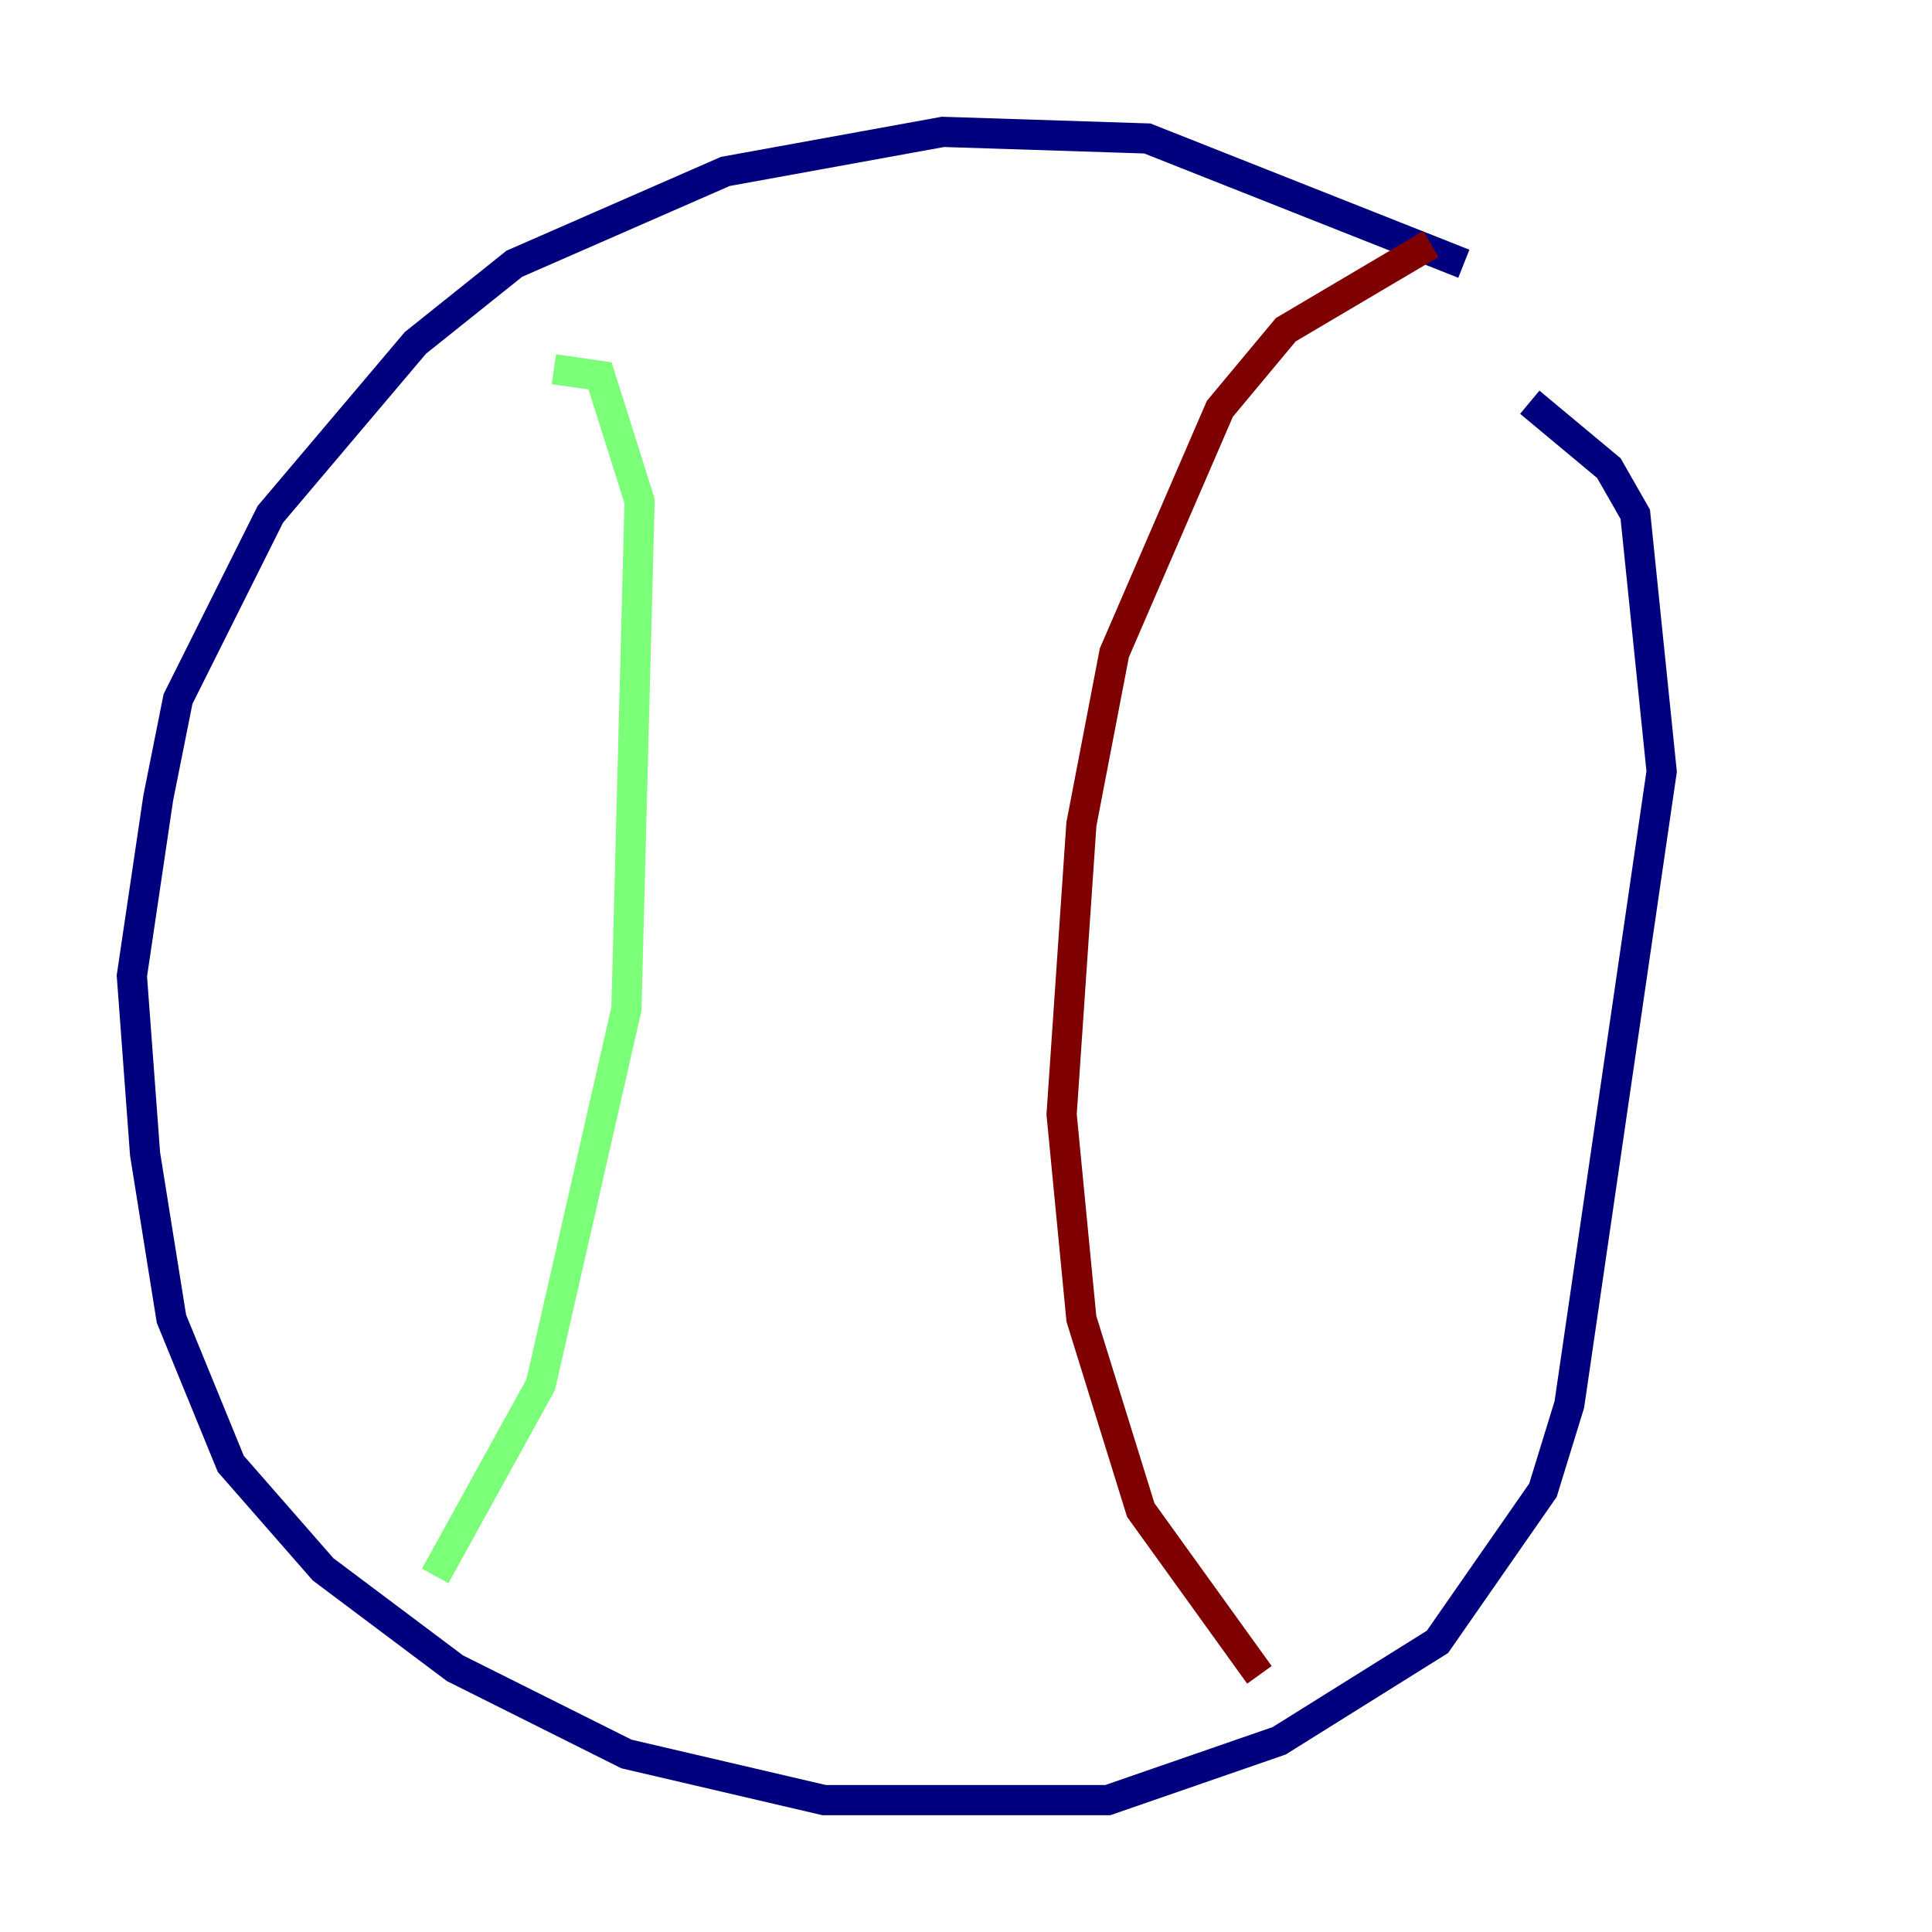 <?xml version="1.0" encoding="utf-8" ?>
<svg baseProfile="tiny" height="128" version="1.2" viewBox="0,0,128,128" width="128" xmlns="http://www.w3.org/2000/svg" xmlns:ev="http://www.w3.org/2001/xml-events" xmlns:xlink="http://www.w3.org/1999/xlink"><defs /><polyline fill="none" points="96.983,17.474 76.014,9.174 62.471,8.737 48.055,11.358 34.075,17.474 27.522,22.717 17.911,34.075 11.795,46.307 10.485,52.86 8.737,64.655 9.611,76.451 11.358,87.372 15.29,96.983 21.406,103.973 30.143,110.526 41.502,116.205 54.608,119.263 73.392,119.263 84.751,115.331 95.236,108.778 102.225,98.73 103.973,93.051 110.089,51.113 108.341,34.075 106.594,31.017 101.352,26.648" stroke="#00007f" stroke-width="2" /><polyline fill="none" points="36.696,24.464 39.754,24.901 42.375,33.201 41.502,66.84 35.822,91.741 28.833,104.41" stroke="#7cff79" stroke-width="2" /><polyline fill="none" points="83.44,110.963 75.577,100.041 71.645,87.372 70.335,73.829 71.645,54.608 73.829,43.249 80.819,27.085 85.188,21.843 94.799,16.164" stroke="#7f0000" stroke-width="2" /></svg>